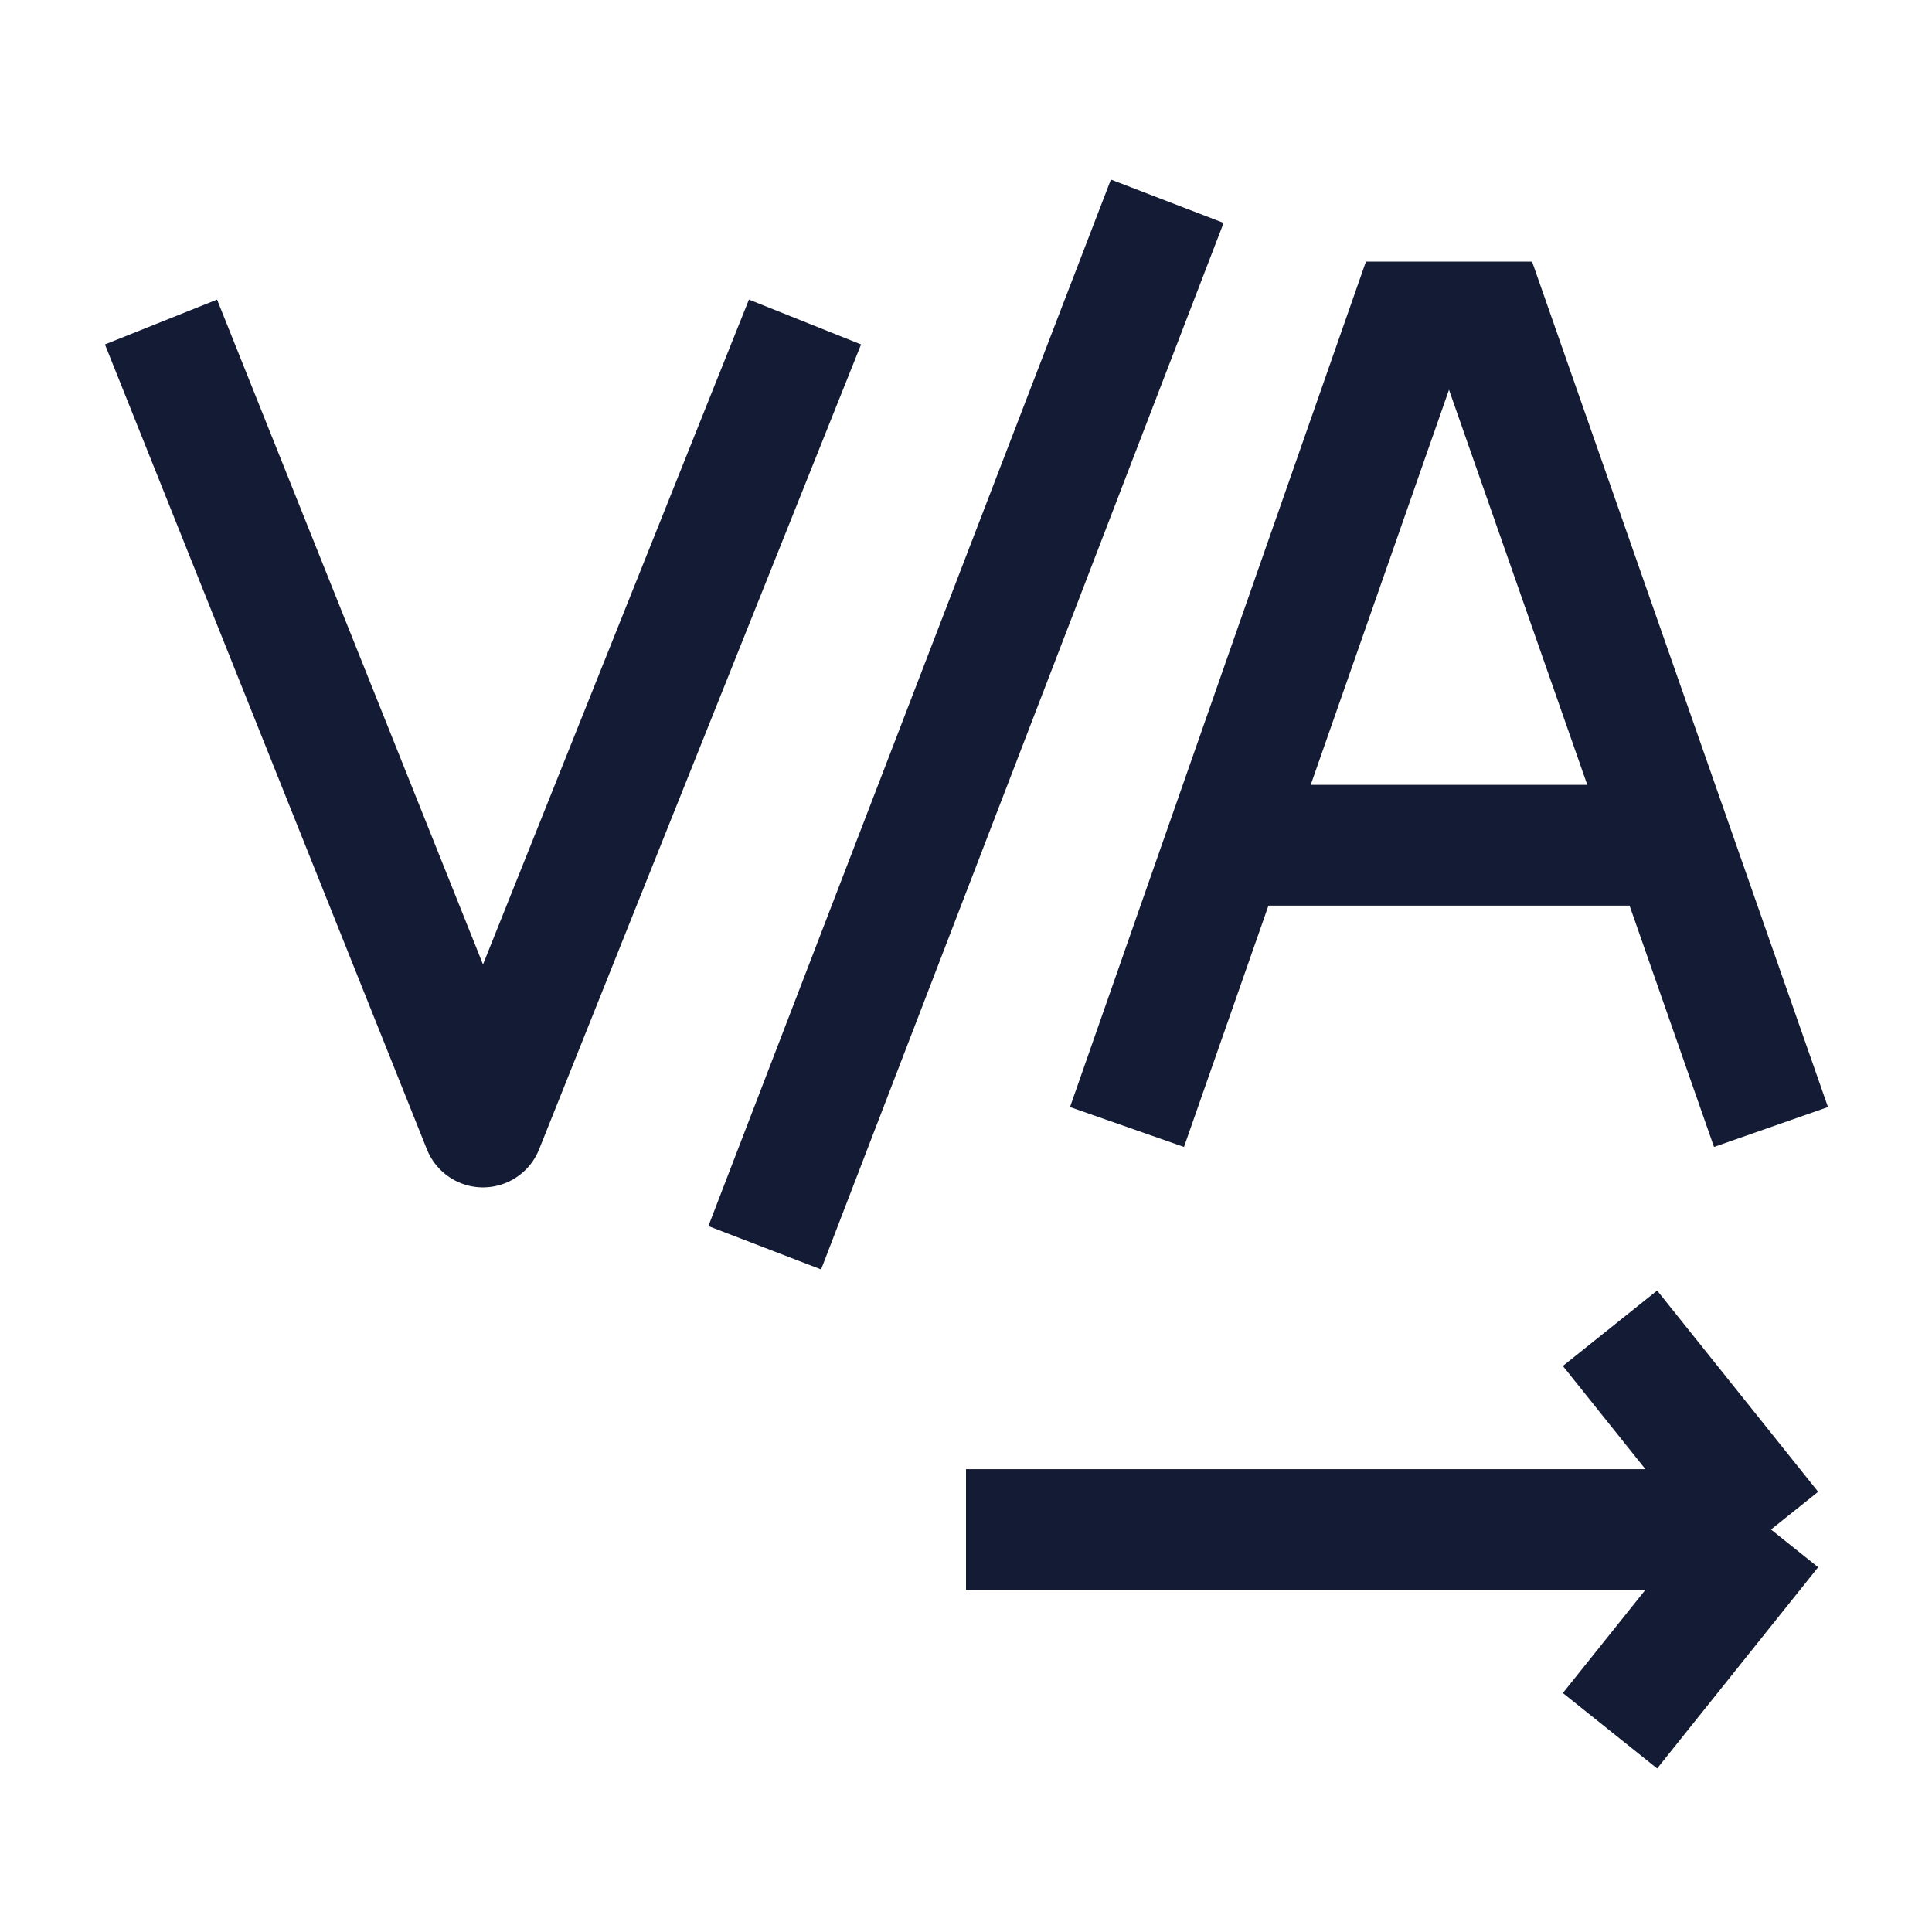 <svg width="24" height="24" viewBox="0 0 24 24" fill="none" xmlns="http://www.w3.org/2000/svg">
<path d="M22 14L18.5 4H17.5L14 14M15.5 10.5H20.5" stroke="#141B34" stroke-width="1.5"/>
<path d="M10 4L6 14L2 4" stroke="#141B34" stroke-width="1.5" stroke-linejoin="round"/>
<path d="M12 19H22M22 19L20 21.5M22 19L20 16.5" stroke="#141B34" stroke-width="1.5"/>
<path d="M14.5 2.5L9.5 15.5" stroke="#141B34" stroke-width="1.5" stroke-linejoin="round"/>
</svg>
